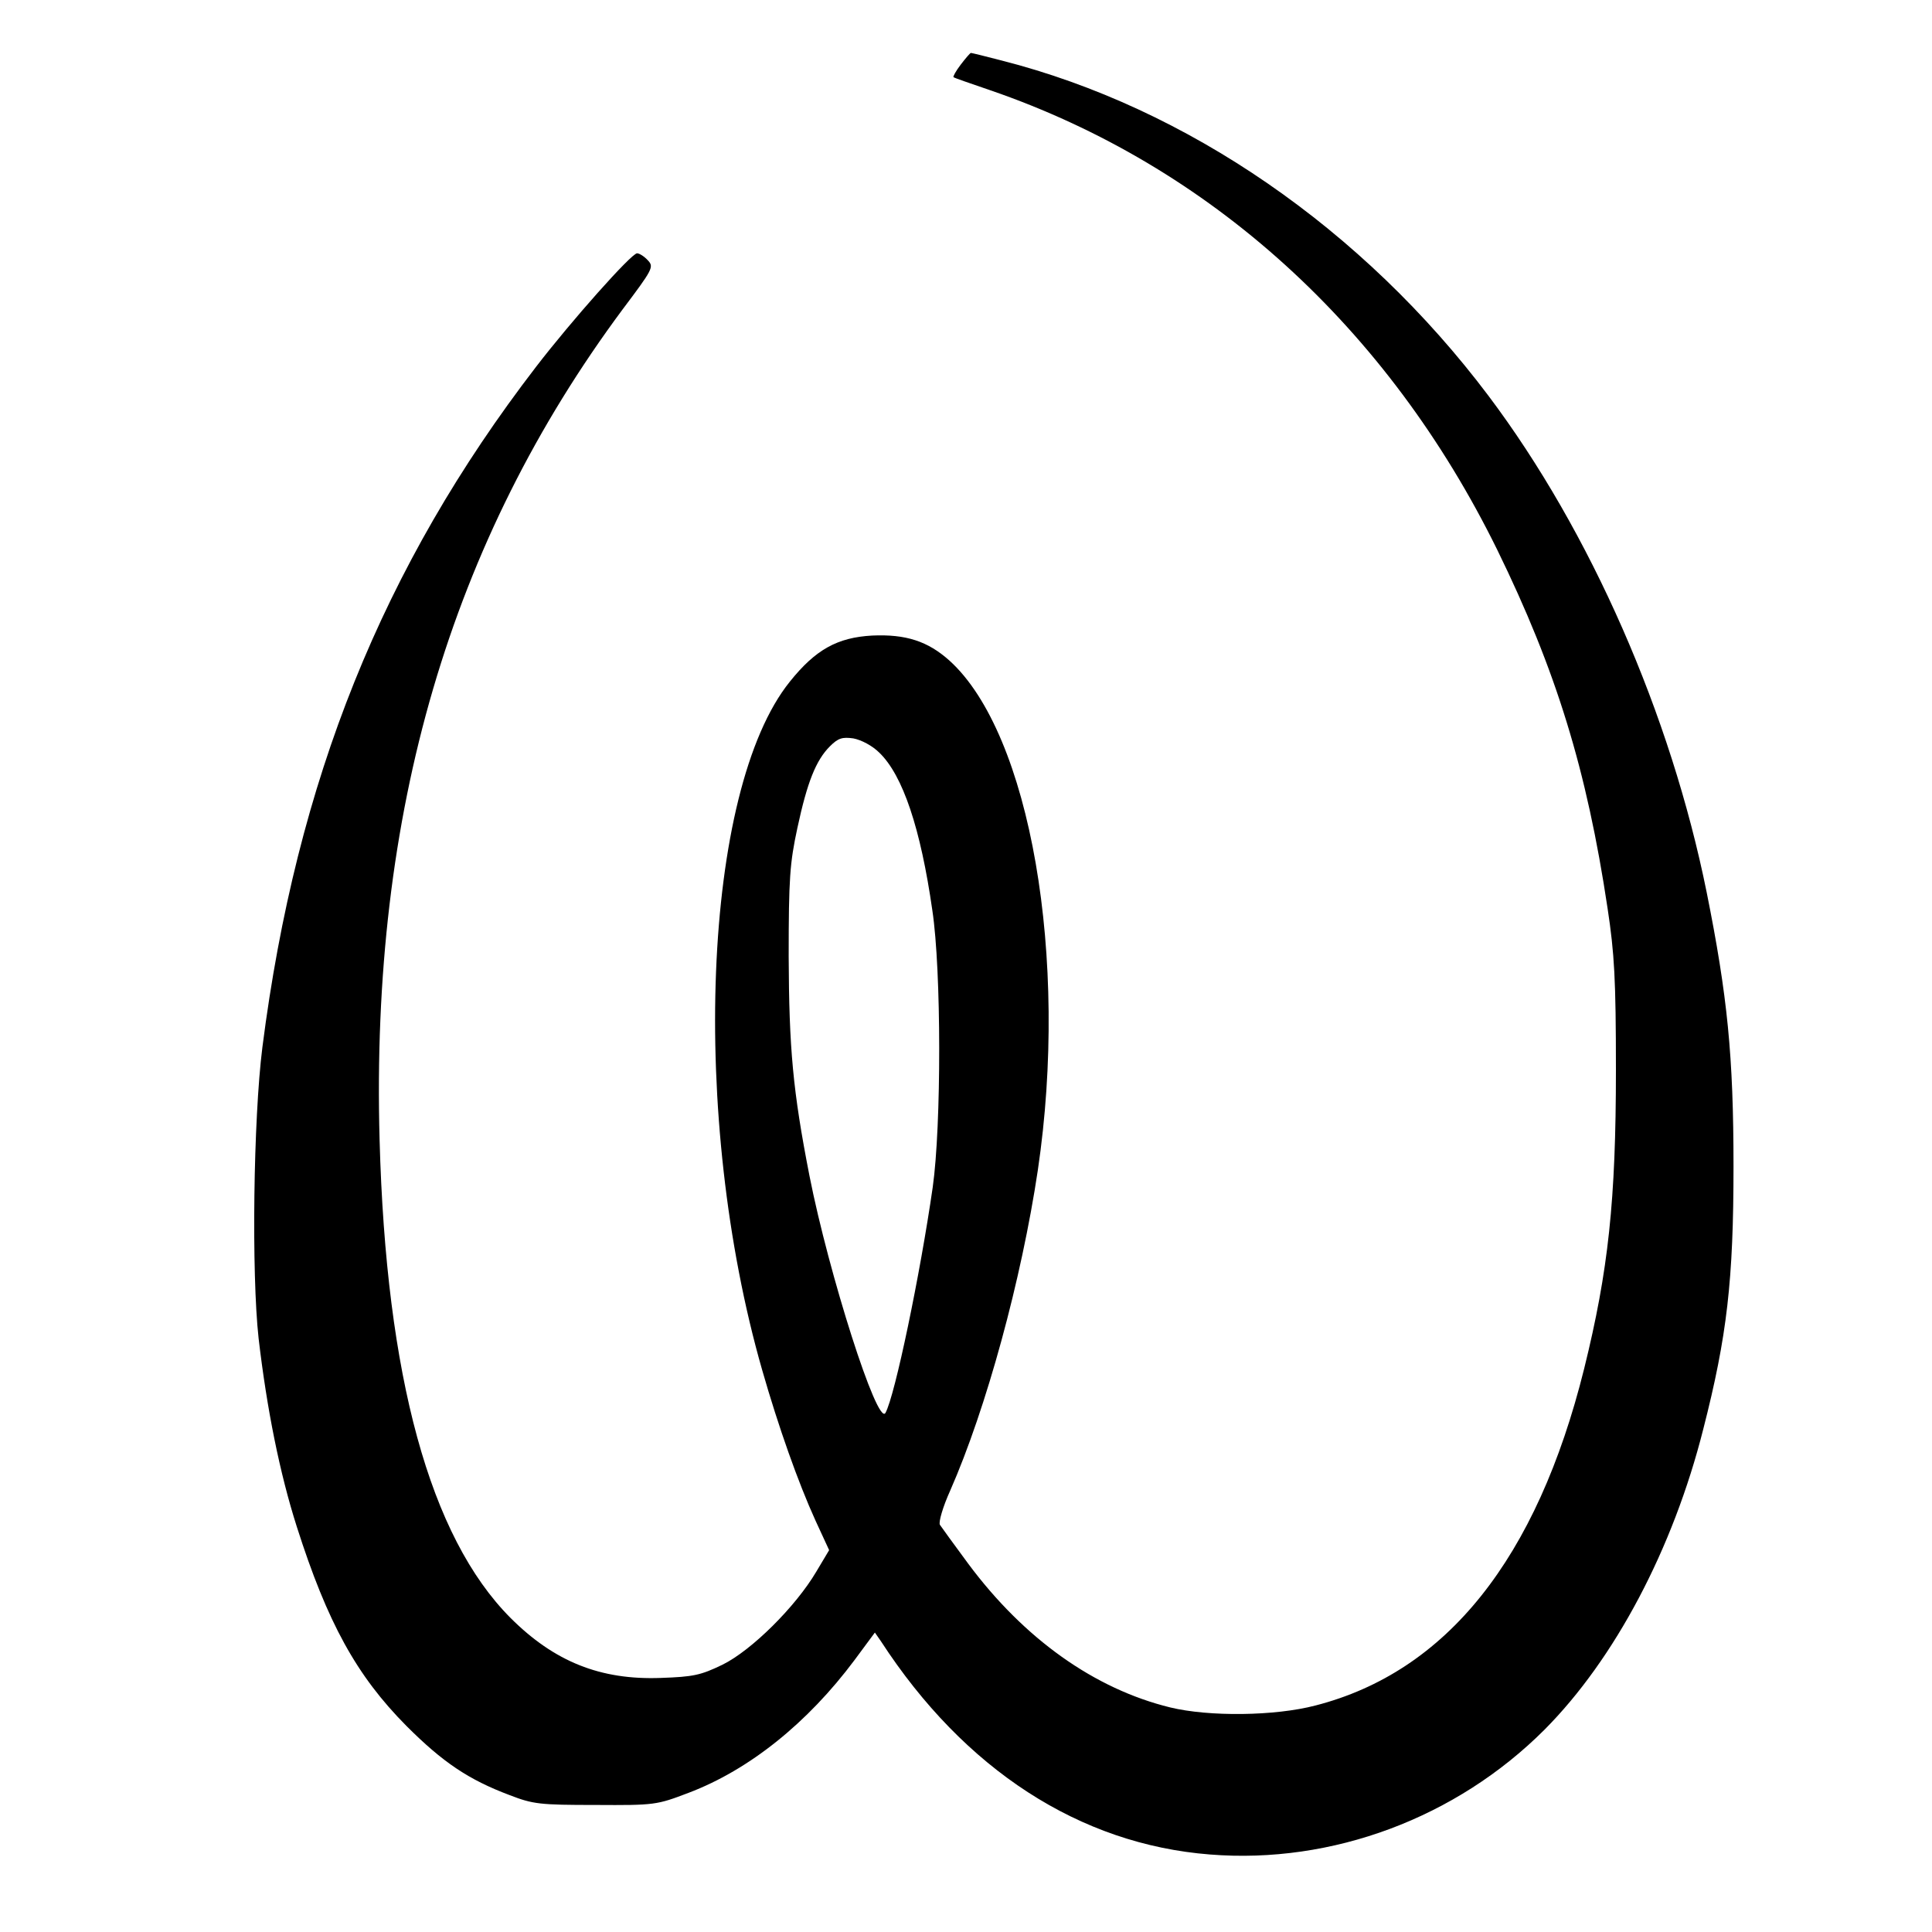 <?xml version="1.0" standalone="no"?>
<!DOCTYPE svg PUBLIC "-//W3C//DTD SVG 20010904//EN"
 "http://www.w3.org/TR/2001/REC-SVG-20010904/DTD/svg10.dtd">
<svg version="1.0" xmlns="http://www.w3.org/2000/svg"
 width="511pt" height="511pt" viewBox="0 0 511 511"
 preserveAspectRatio="xMidYMid meet">
<g transform="translate(0,511) scale(0.1,-0.1)"
fill="#000000" stroke="none">
<path d="M2541 4939 c-13 -17 -21 -32 -19 -33 1 -2 46 -17 98 -35 581 -200
1051 -627 1340 -1215 156 -319 237 -582 292 -949 18 -119 22 -187 22 -427 0
-345 -20 -531 -84 -790 -125 -503 -364 -802 -711 -891 -107 -28 -281 -30 -384
-5 -200 49 -386 181 -534 380 -37 50 -71 97 -75 103 -4 7 8 48 27 90 96 218
189 560 232 848 83 560 -20 1155 -234 1348 -57 51 -115 70 -204 66 -92 -5
-150 -37 -218 -122 -231 -287 -265 -1152 -73 -1821 43 -150 95 -297 141 -398
l36 -78 -34 -57 c-55 -93 -171 -208 -248 -246 -58 -28 -77 -32 -163 -35 -160
-6 -282 43 -398 159 -213 214 -329 638 -346 1264 -24 865 187 1583 643 2197
79 105 83 112 67 129 -10 11 -23 19 -29 19 -15 0 -174 -179 -267 -300 -406
-528 -634 -1094 -724 -1800 -24 -190 -29 -598 -10 -770 22 -188 56 -357 101
-498 81 -254 158 -394 290 -527 96 -96 164 -142 273 -183 62 -24 80 -26 227
-26 157 -1 162 0 246 32 161 61 315 185 439 351 l54 73 16 -23 c221 -340 526
-537 870 -564 324 -26 652 97 885 330 186 187 340 478 420 795 63 246 80 394
80 695 0 292 -16 451 -71 725 -95 470 -307 954 -577 1313 -332 441 -797 762
-1288 887 -42 11 -79 20 -81 20 -2 0 -14 -14 -27 -31z m-215 -1820 c62 -60
109 -200 140 -417 24 -159 24 -569 1 -732 -33 -230 -100 -552 -125 -597 -21
-37 -150 368 -201 627 -44 225 -54 337 -55 580 0 207 3 247 23 340 26 121 49
179 86 216 22 22 33 25 62 21 21 -4 50 -19 69 -38z"/>
</g>
</svg>
